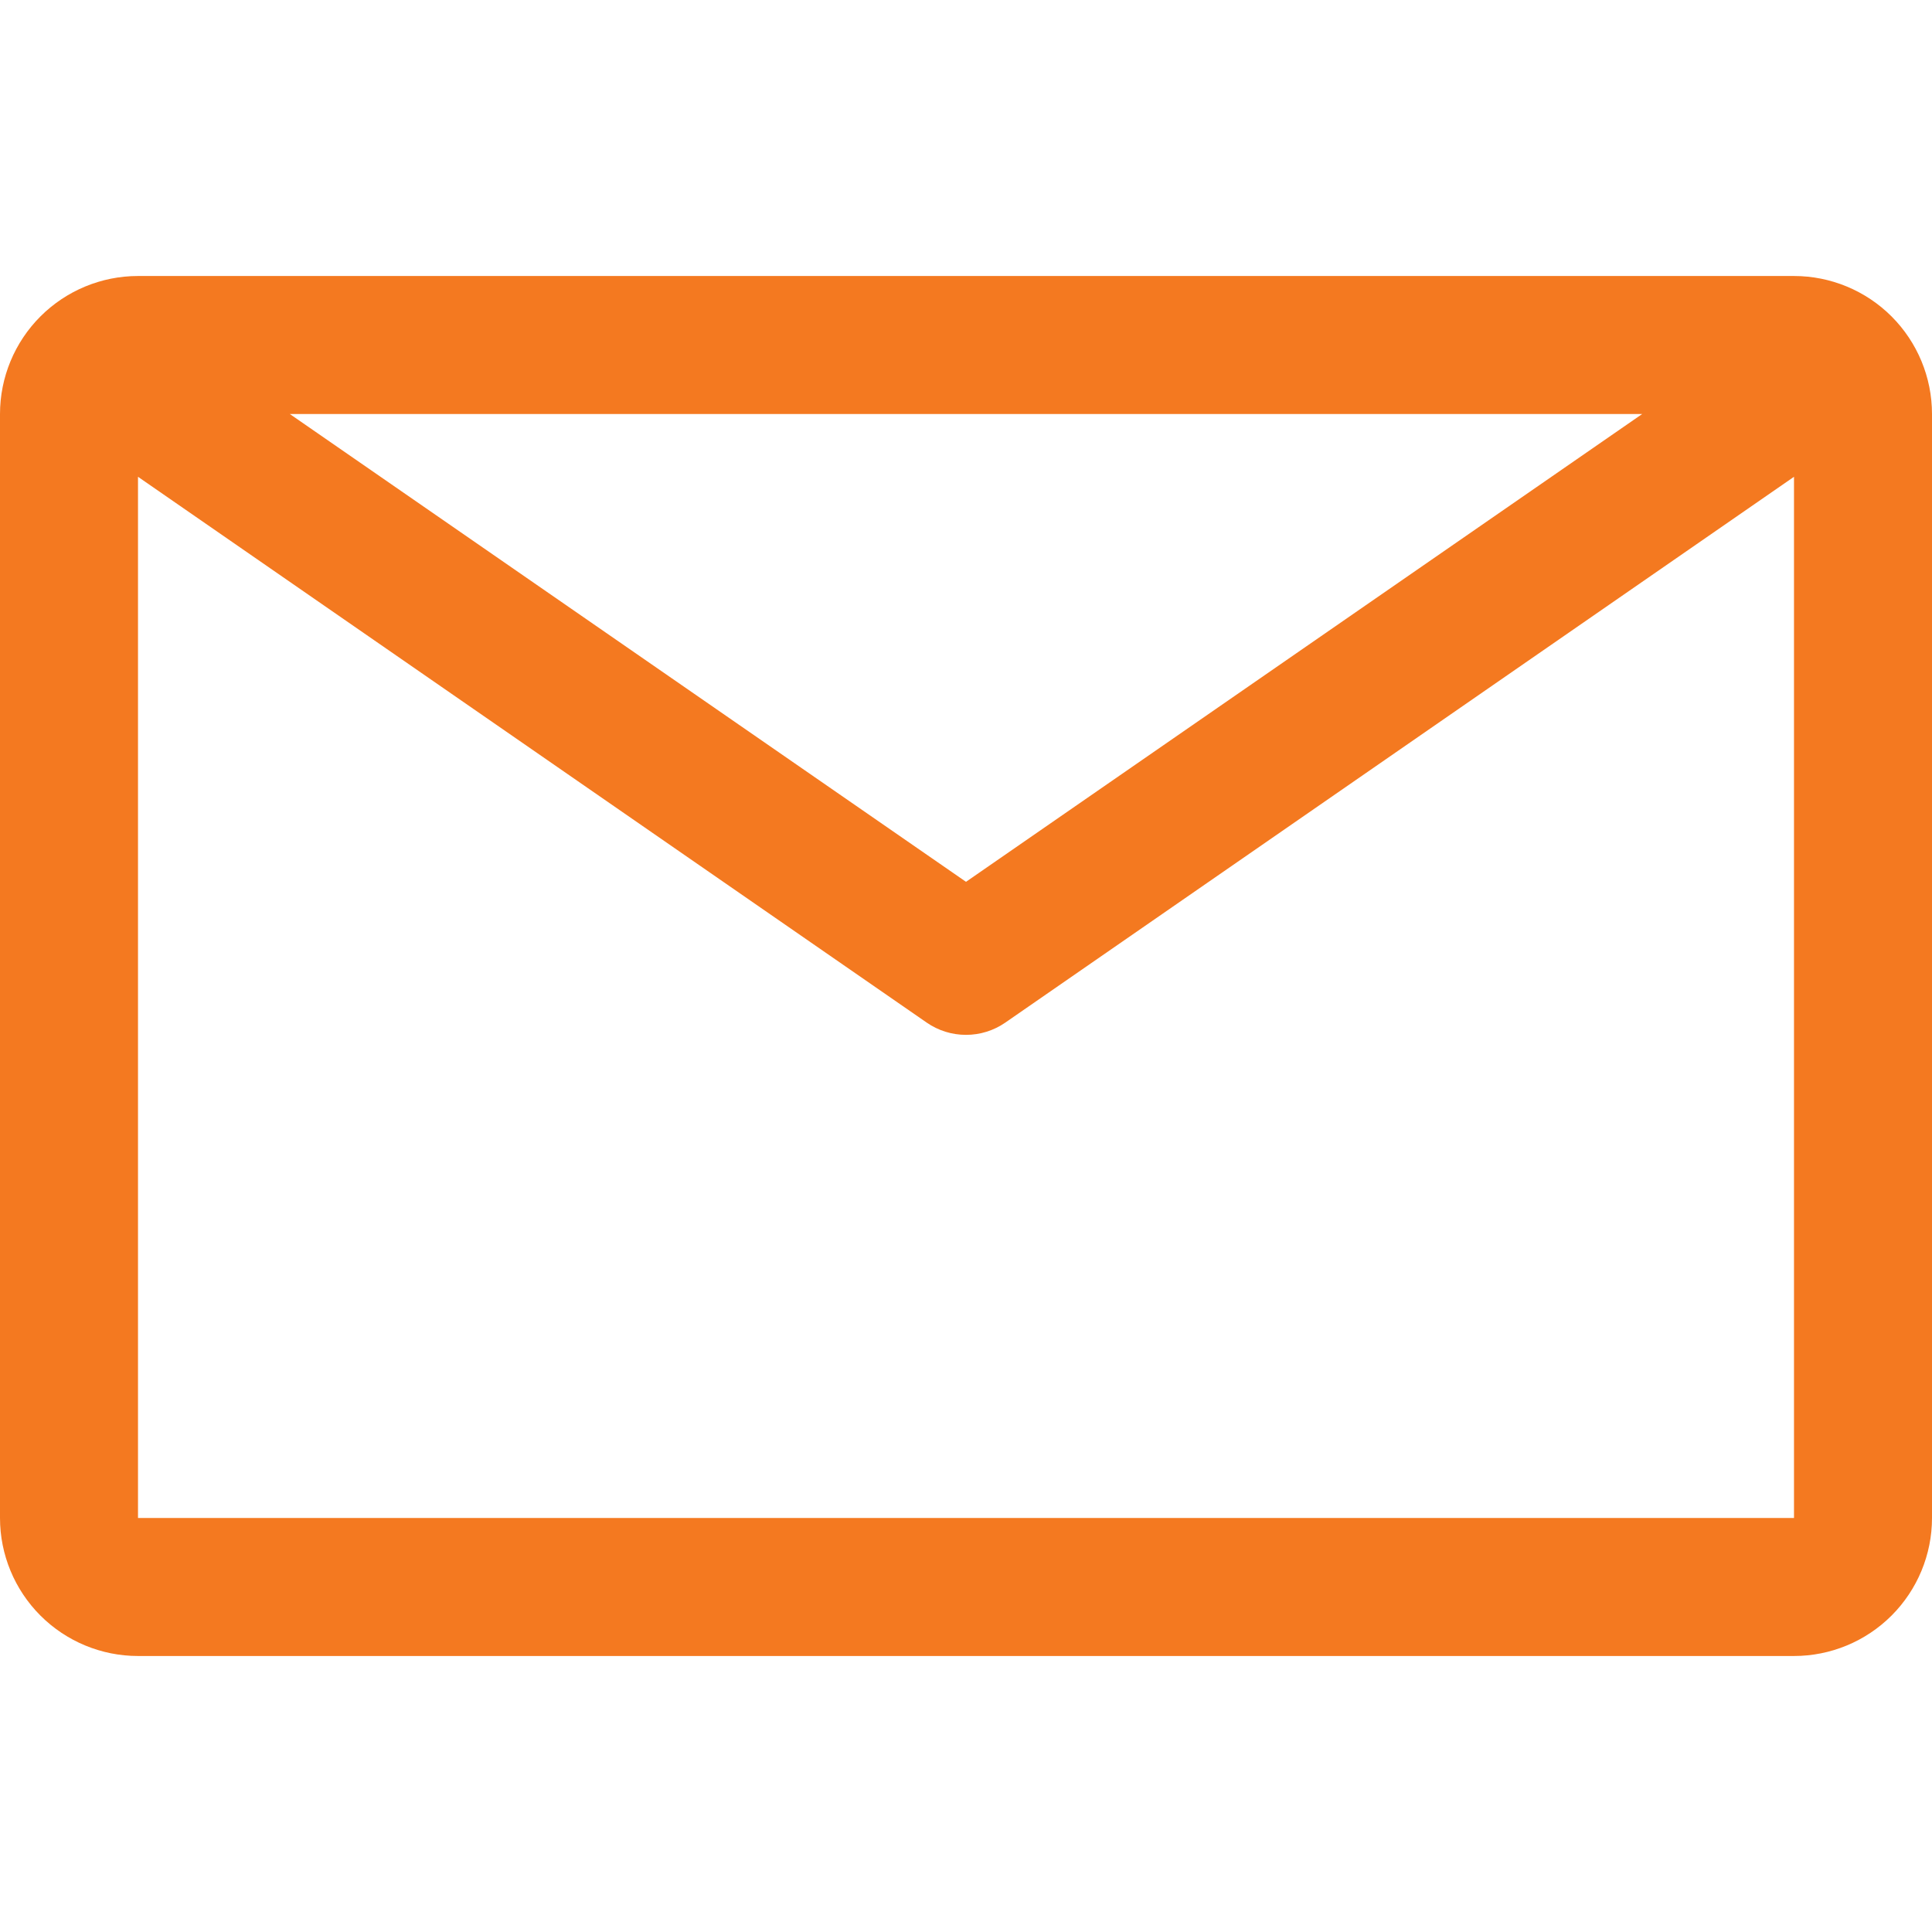 <svg width="28" height="28" viewBox="0 0 28 28" fill="none" xmlns="http://www.w3.org/2000/svg">
<path d="M26 4H2C1.47 4 0.961 4.211 0.586 4.586C0.211 4.961 0 5.47 0 6V22C0 22.53 0.211 23.039 0.586 23.414C0.961 23.789 1.47 24 2 24H26C26.53 24 27.039 23.789 27.414 23.414C27.789 23.039 28 22.53 28 22V6C28 5.47 27.789 4.961 27.414 4.586C27.039 4.211 26.53 4 26 4V4ZM23.8 6L14 12.78L4.2 6H23.8ZM2 22V6.91L13.43 14.82C13.597 14.936 13.796 14.998 14 14.998C14.204 14.998 14.403 14.936 14.57 14.82L26 6.91V22H2Z" fill="#F47920"/>
</svg>
